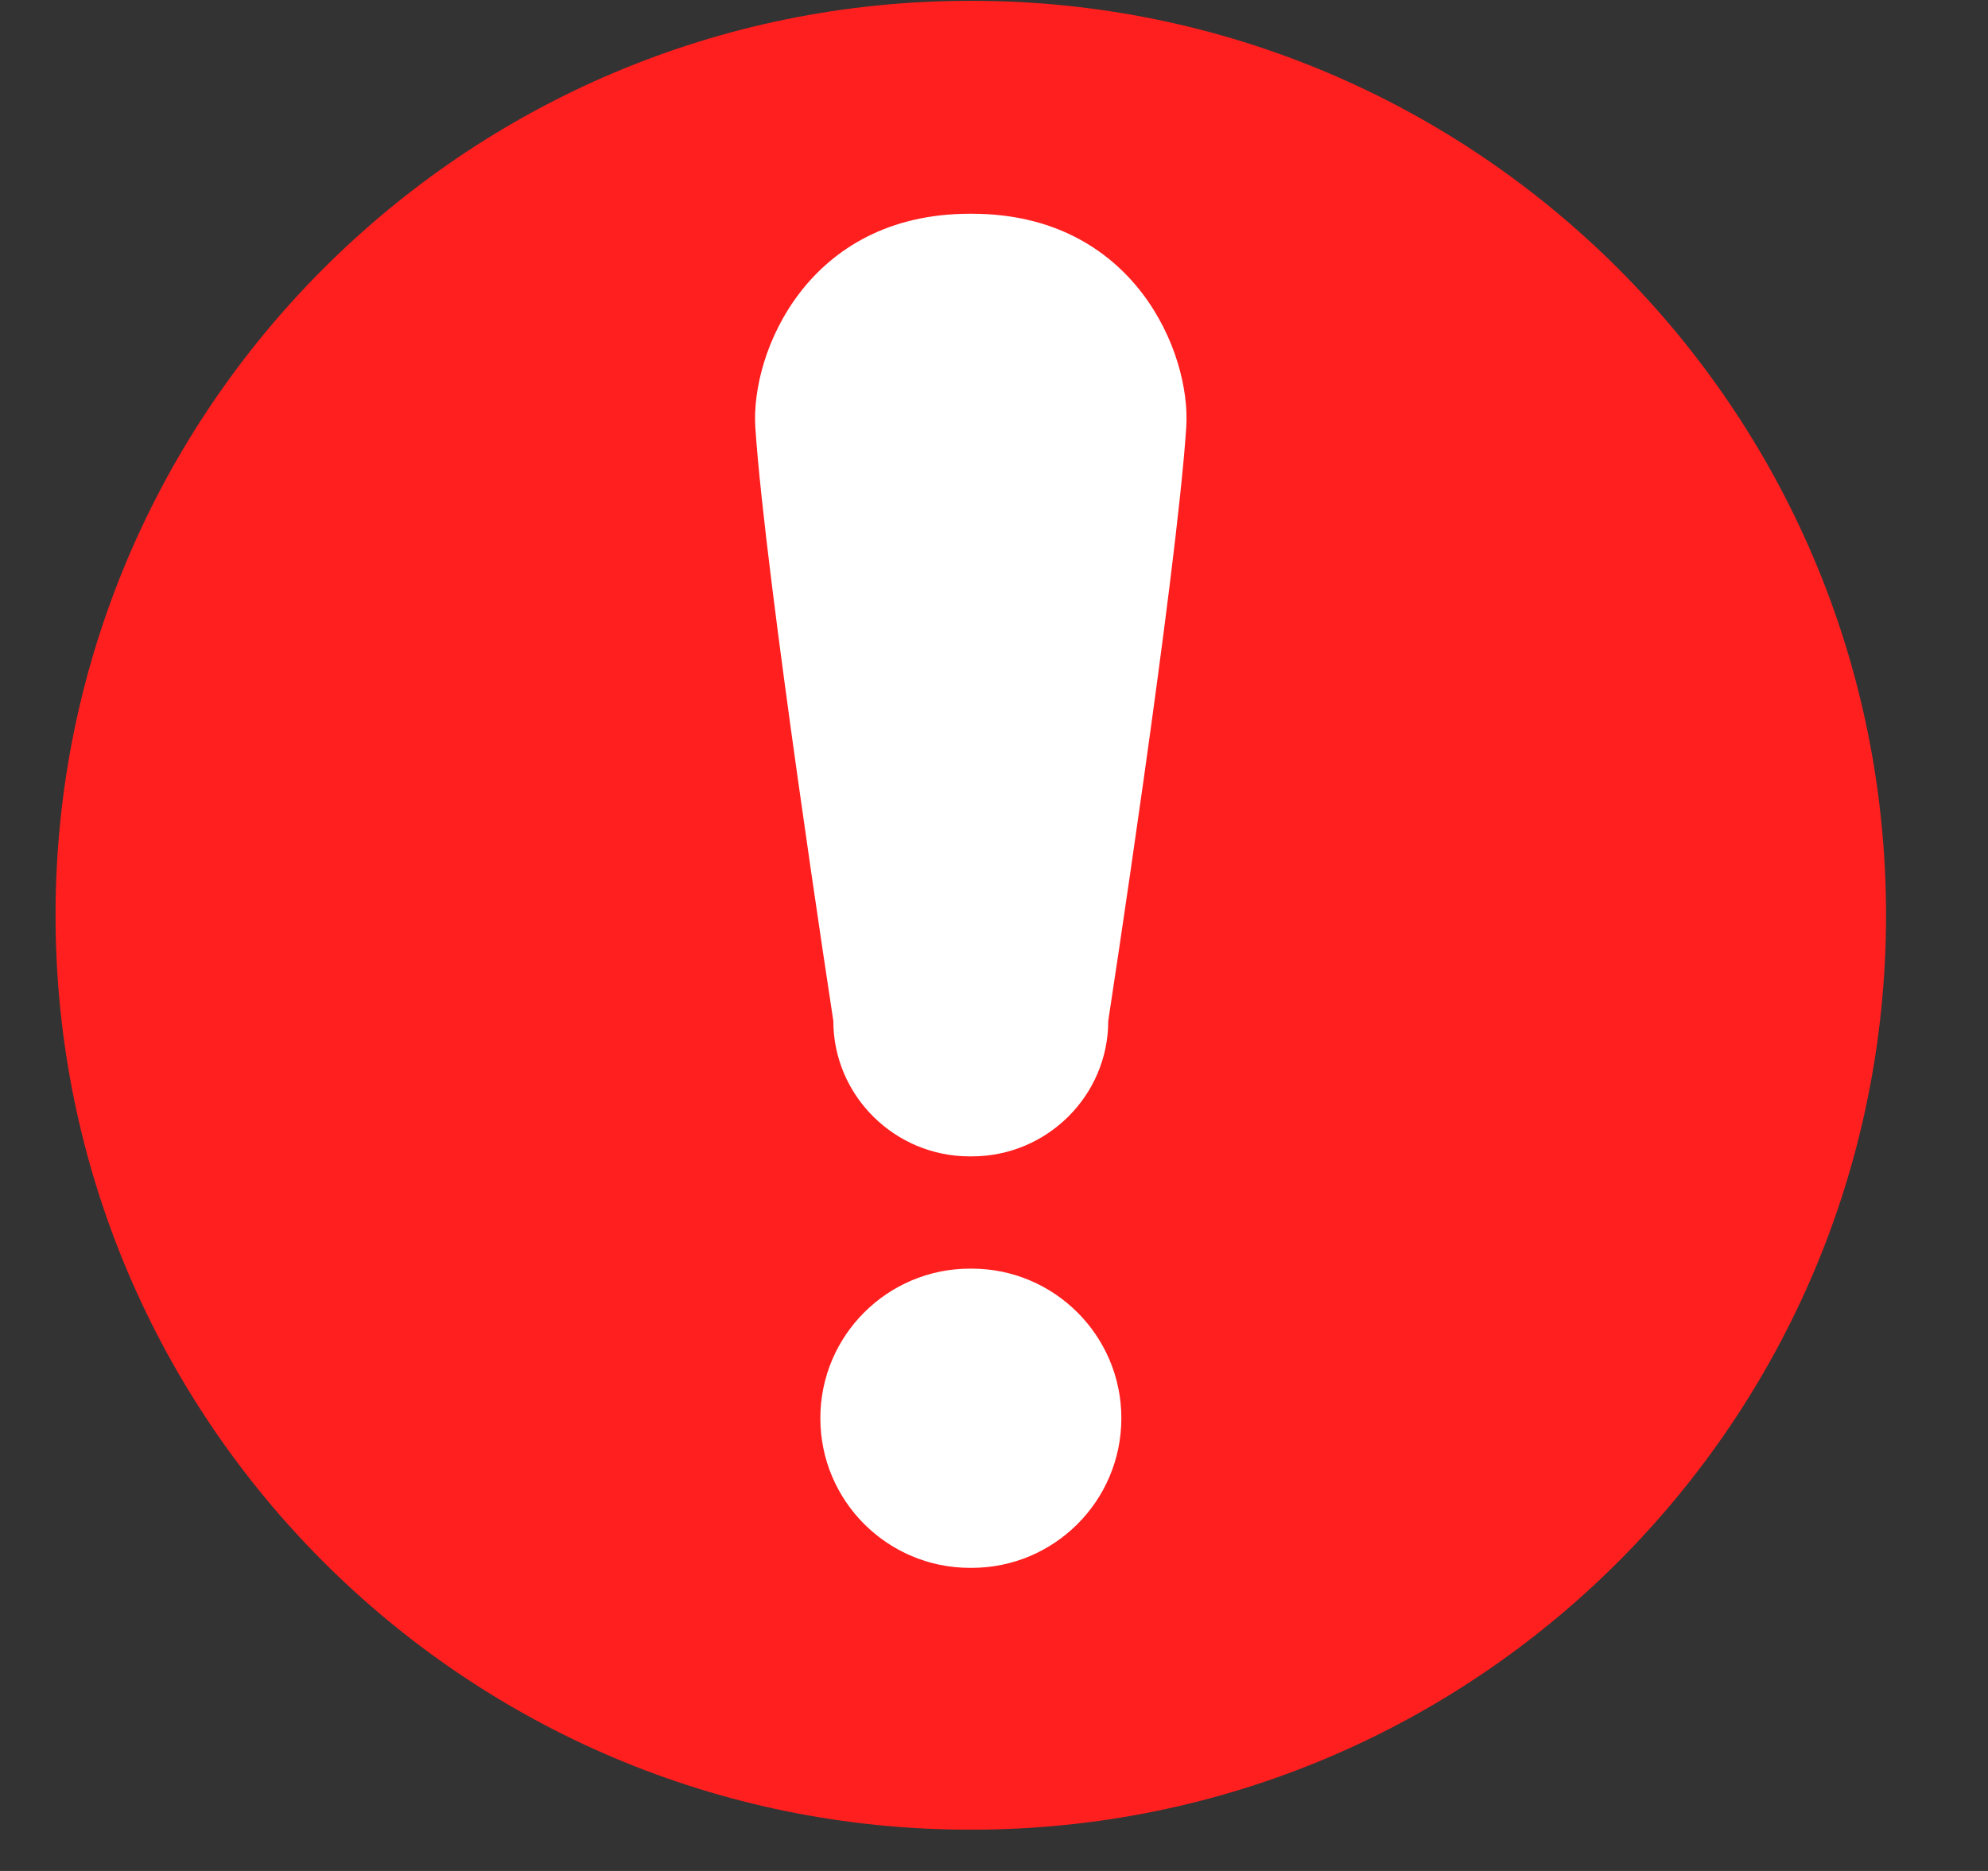 <?xml version="1.0" encoding="UTF-8" standalone="no"?>
<svg width="17px" height="16px" viewBox="0 0 17 16" version="1.1" xmlns="http://www.w3.org/2000/svg" xmlns:xlink="http://www.w3.org/1999/xlink">
    <rect x="0" y="0" width="17" height="16" fill="#333333" stroke="none"/>
    <!-- Generator: sketchtool 3.6.1 (26313) - http://www.bohemiancoding.com/sketch -->
    <title>ico-failed</title>
    <desc>Created with sketchtool.</desc>
    <defs></defs>
    <g id="Final-Edition" stroke="none" stroke-width="1" fill="none" fill-rule="evenodd">
        <g id="WEINI-MAIN-UI-History" transform="translate(-357, -526)">
            <g id="Group-8-Copy" transform="translate(335, 510)">
                <g id="ico-failed" transform="translate(22, 16)">
                    <circle id="Oval-2950" fill="#FFFFFF" cx="8.475" cy="8" r="6.5"></circle>
                    <g id="exclamation-mark" transform="translate(0.475, 0)" fill="#FF1F1F">
                        <path d="M7.834,0.007 C7.831,0.007 7.829,0.007 7.827,0.007 C7.824,0.007 7.822,0.007 7.82,0.007 C3.501,0.007 0,3.508 0,7.827 C0,12.145 3.501,15.647 7.82,15.647 L7.827,15.647 L7.834,15.647 C12.152,15.647 15.653,12.145 15.653,7.827 C15.654,3.508 12.152,0.007 7.834,0.007 L7.834,0.007 Z M7.834,13.408 C7.831,13.408 7.829,13.408 7.827,13.408 C7.824,13.408 7.822,13.408 7.82,13.408 C7.113,13.408 6.54,12.835 6.54,12.128 C6.54,11.422 7.113,10.849 7.82,10.849 L7.827,10.849 L7.834,10.849 C8.54,10.849 9.114,11.422 9.114,12.128 C9.114,12.835 8.541,13.408 7.834,13.408 L7.834,13.408 Z M9.669,3.654 C9.585,4.932 9.002,8.73 9.002,8.73 C9.002,9.371 8.477,9.889 7.836,9.889 L7.826,9.889 L7.816,9.889 C7.176,9.889 6.651,9.37 6.651,8.73 C6.651,8.73 6.068,4.932 5.984,3.654 C5.943,3.015 6.433,1.828 7.817,1.828 C7.82,1.828 7.824,1.828 7.827,1.828 C7.83,1.828 7.833,1.828 7.837,1.828 C9.22,1.828 9.711,3.015 9.669,3.654 L9.669,3.654 Z" id="Shape"></path>
                    </g>
                </g>
            </g>
        </g>
    </g>
</svg>